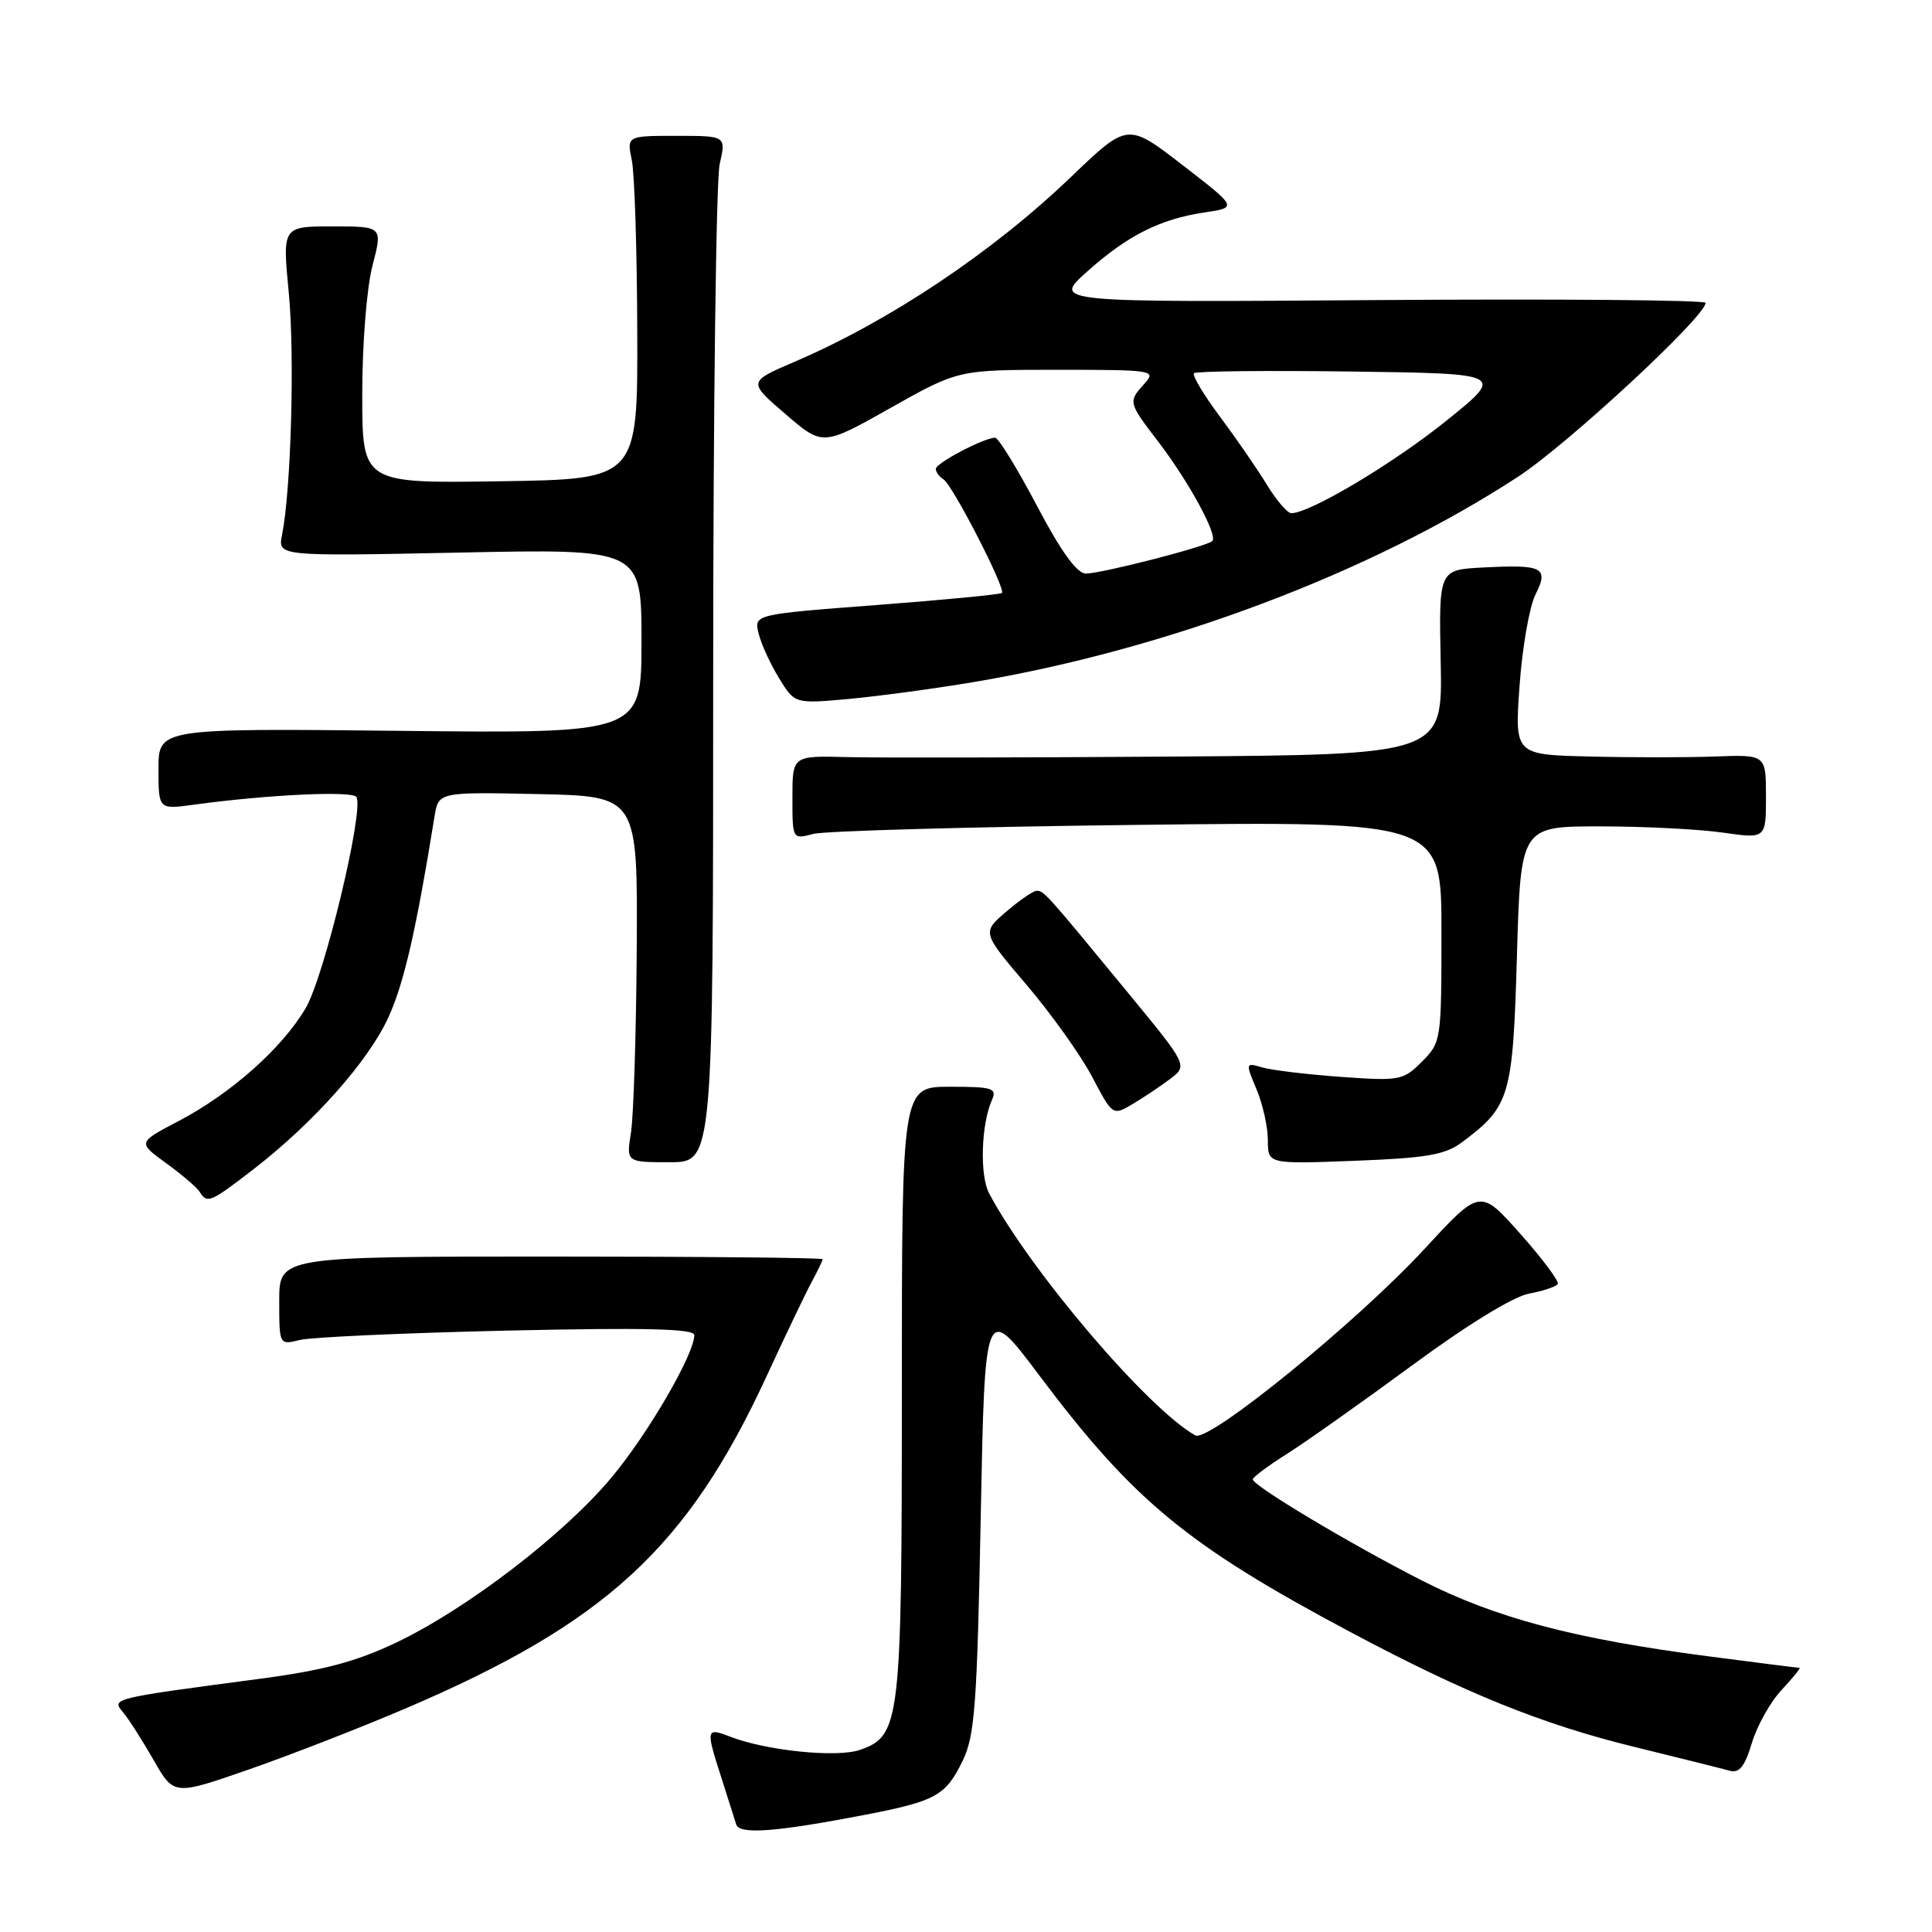 <?xml version="1.0" encoding="UTF-8" standalone="no"?>
<!DOCTYPE svg PUBLIC "-//W3C//DTD SVG 1.1//EN" "http://www.w3.org/Graphics/SVG/1.1/DTD/svg11.dtd" >
<svg xmlns="http://www.w3.org/2000/svg" xmlns:xlink="http://www.w3.org/1999/xlink" version="1.1" viewBox="0 0 256 256">
 <g >
 <path fill="currentColor"
d=" M 114.79 240.44 C 124.02 238.65 125.33 237.92 127.57 233.28 C 129.17 229.98 129.47 225.87 129.95 201.08 C 130.50 172.65 130.50 172.65 137.68 182.21 C 150.21 198.89 157.32 204.75 179.00 216.29 C 194.19 224.38 204.38 228.50 216.67 231.50 C 222.62 232.96 228.26 234.37 229.19 234.63 C 230.47 234.98 231.19 234.08 232.13 230.96 C 232.81 228.68 234.59 225.50 236.09 223.91 C 237.58 222.31 238.64 221.00 238.45 221.00 C 238.26 221.00 232.79 220.31 226.30 219.46 C 208.54 217.15 198.13 214.38 188.34 209.39 C 178.85 204.55 166.00 196.86 166.00 196.02 C 166.00 195.73 168.08 194.19 170.62 192.59 C 173.15 190.98 180.60 185.71 187.18 180.87 C 194.36 175.58 200.50 171.81 202.57 171.42 C 204.47 171.06 206.20 170.49 206.41 170.14 C 206.62 169.79 204.40 166.80 201.46 163.50 C 196.13 157.50 196.13 157.50 188.83 165.41 C 179.87 175.13 160.15 191.18 158.39 190.20 C 152.10 186.68 136.54 168.42 131.07 158.14 C 129.80 155.76 130.00 148.98 131.44 145.75 C 132.13 144.19 131.54 144.00 125.86 144.00 C 119.50 144.00 119.50 144.00 119.50 184.25 C 119.50 228.32 119.30 230.00 113.95 231.87 C 110.90 232.93 101.55 231.98 96.75 230.12 C 93.54 228.87 93.50 229.08 95.59 235.57 C 96.46 238.28 97.34 241.06 97.55 241.74 C 97.97 243.12 102.78 242.76 114.79 240.44 Z  M 53.69 226.40 C 80.22 215.08 91.08 205.09 101.58 182.35 C 104.08 176.93 106.77 171.31 107.56 169.85 C 108.35 168.39 109.00 167.04 109.00 166.85 C 109.00 166.66 92.80 166.50 73.00 166.50 C 37.00 166.50 37.00 166.50 37.00 172.37 C 37.00 178.23 37.00 178.23 39.75 177.55 C 41.26 177.18 53.64 176.62 67.25 176.31 C 85.56 175.90 92.00 176.06 92.00 176.91 C 92.00 179.44 85.86 190.00 81.01 195.80 C 74.70 203.35 61.87 213.19 52.50 217.65 C 47.18 220.18 42.86 221.33 34.50 222.44 C 14.76 225.05 14.75 225.05 16.30 226.88 C 17.05 227.77 18.87 230.62 20.35 233.21 C 23.04 237.92 23.04 237.92 32.96 234.47 C 38.42 232.57 47.75 228.94 53.69 226.40 Z  M 33.55 154.96 C 41.56 148.78 48.85 140.57 51.49 134.75 C 53.54 130.25 55.16 123.17 57.57 108.22 C 58.10 104.94 58.10 104.94 71.30 105.22 C 84.50 105.50 84.50 105.50 84.37 125.80 C 84.30 136.97 83.95 147.88 83.61 150.05 C 82.98 154.00 82.98 154.00 88.74 154.00 C 94.50 154.00 94.50 154.00 94.50 89.75 C 94.50 54.41 94.89 23.81 95.36 21.75 C 96.22 18.00 96.22 18.00 89.64 18.00 C 83.05 18.00 83.05 18.00 83.72 21.25 C 84.09 23.04 84.41 33.27 84.44 44.00 C 84.50 63.50 84.50 63.50 66.25 63.77 C 48.00 64.05 48.00 64.05 48.00 52.24 C 48.00 45.55 48.59 38.17 49.35 35.22 C 50.71 30.00 50.71 30.00 44.06 30.00 C 37.42 30.00 37.42 30.00 38.26 38.75 C 39.07 47.08 38.57 64.89 37.37 70.90 C 36.81 73.71 36.81 73.71 60.90 73.22 C 85.00 72.72 85.00 72.72 85.00 84.95 C 85.00 97.19 85.00 97.19 53.00 96.84 C 21.00 96.50 21.00 96.50 21.00 101.89 C 21.00 107.27 21.00 107.27 25.72 106.62 C 35.48 105.29 46.73 104.76 47.23 105.61 C 48.26 107.38 42.98 129.36 40.51 133.57 C 37.40 138.88 30.60 144.92 23.62 148.57 C 18.24 151.39 18.24 151.39 22.02 154.13 C 24.10 155.64 26.10 157.35 26.46 157.93 C 27.44 159.52 27.86 159.35 33.55 154.96 Z  M 193.70 151.37 C 200.09 146.61 200.46 145.35 201.00 126.68 C 201.50 109.50 201.50 109.50 212.00 109.50 C 217.78 109.50 225.09 109.87 228.25 110.32 C 234.00 111.14 234.00 111.14 234.00 105.57 C 234.00 99.99 234.00 99.99 227.25 100.24 C 223.54 100.38 216.05 100.38 210.60 100.24 C 200.70 100.00 200.70 100.00 201.35 90.85 C 201.71 85.82 202.65 80.40 203.45 78.80 C 205.26 75.18 204.48 74.78 196.46 75.20 C 190.65 75.50 190.65 75.50 190.90 87.75 C 191.15 100.00 191.15 100.00 155.32 100.25 C 135.62 100.39 116.24 100.42 112.25 100.32 C 105.00 100.13 105.00 100.13 105.00 105.68 C 105.00 111.23 105.00 111.23 107.75 110.50 C 109.26 110.10 128.61 109.56 150.75 109.30 C 191.00 108.83 191.00 108.83 191.00 123.46 C 191.00 137.87 190.96 138.13 188.41 140.68 C 185.93 143.16 185.48 143.25 177.66 142.69 C 173.17 142.37 168.49 141.80 167.25 141.44 C 165.03 140.78 165.02 140.82 166.50 144.35 C 167.33 146.32 168.00 149.36 168.00 151.09 C 168.00 154.25 168.00 154.25 179.51 153.81 C 189.01 153.45 191.49 153.02 193.70 151.37 Z  M 155.02 142.99 C 157.40 141.19 157.40 141.19 149.45 131.53 C 138.60 118.33 138.29 117.99 137.34 118.04 C 136.88 118.06 135.06 119.31 133.31 120.82 C 130.11 123.55 130.11 123.55 136.05 130.53 C 139.31 134.36 143.21 139.83 144.71 142.68 C 147.42 147.82 147.45 147.85 150.03 146.32 C 151.46 145.48 153.70 143.98 155.02 142.99 Z  M 129.00 90.38 C 154.64 86.08 181.65 75.90 201.15 63.17 C 207.74 58.86 226.00 41.93 226.00 40.13 C 226.00 39.76 206.54 39.59 182.75 39.76 C 139.50 40.07 139.50 40.07 144.00 36.03 C 149.38 31.21 153.70 29.03 159.60 28.15 C 163.98 27.50 163.98 27.50 156.70 21.88 C 149.42 16.25 149.42 16.25 141.91 23.45 C 131.51 33.43 117.89 42.53 105.30 47.93 C 99.10 50.59 99.10 50.59 104.06 54.85 C 109.01 59.12 109.01 59.12 117.99 54.06 C 126.97 49.00 126.97 49.00 140.14 49.00 C 152.84 49.00 153.25 49.07 151.65 50.83 C 149.46 53.26 149.46 53.28 153.56 58.64 C 157.57 63.90 161.39 70.94 160.64 71.69 C 159.92 72.41 145.96 76.00 143.89 76.00 C 142.70 76.00 140.60 73.10 137.39 67.00 C 134.78 62.05 132.29 58.00 131.86 58.00 C 130.40 58.00 124.00 61.36 124.00 62.13 C 124.00 62.54 124.46 63.17 125.02 63.52 C 126.22 64.26 133.30 78.03 132.76 78.57 C 132.56 78.77 125.08 79.49 116.14 80.17 C 99.89 81.41 99.89 81.41 100.52 83.95 C 100.87 85.35 102.09 88.02 103.24 89.88 C 105.32 93.26 105.32 93.26 112.41 92.62 C 116.31 92.26 123.78 91.26 129.00 90.38 Z  M 167.88 64.25 C 166.63 62.19 163.83 58.13 161.66 55.22 C 159.49 52.32 157.94 49.72 158.21 49.45 C 158.49 49.18 167.87 49.08 179.07 49.23 C 199.42 49.50 199.42 49.50 191.60 55.79 C 184.56 61.45 173.57 68.00 171.11 68.00 C 170.59 68.00 169.14 66.31 167.88 64.25 Z "/>
</g>
</svg>